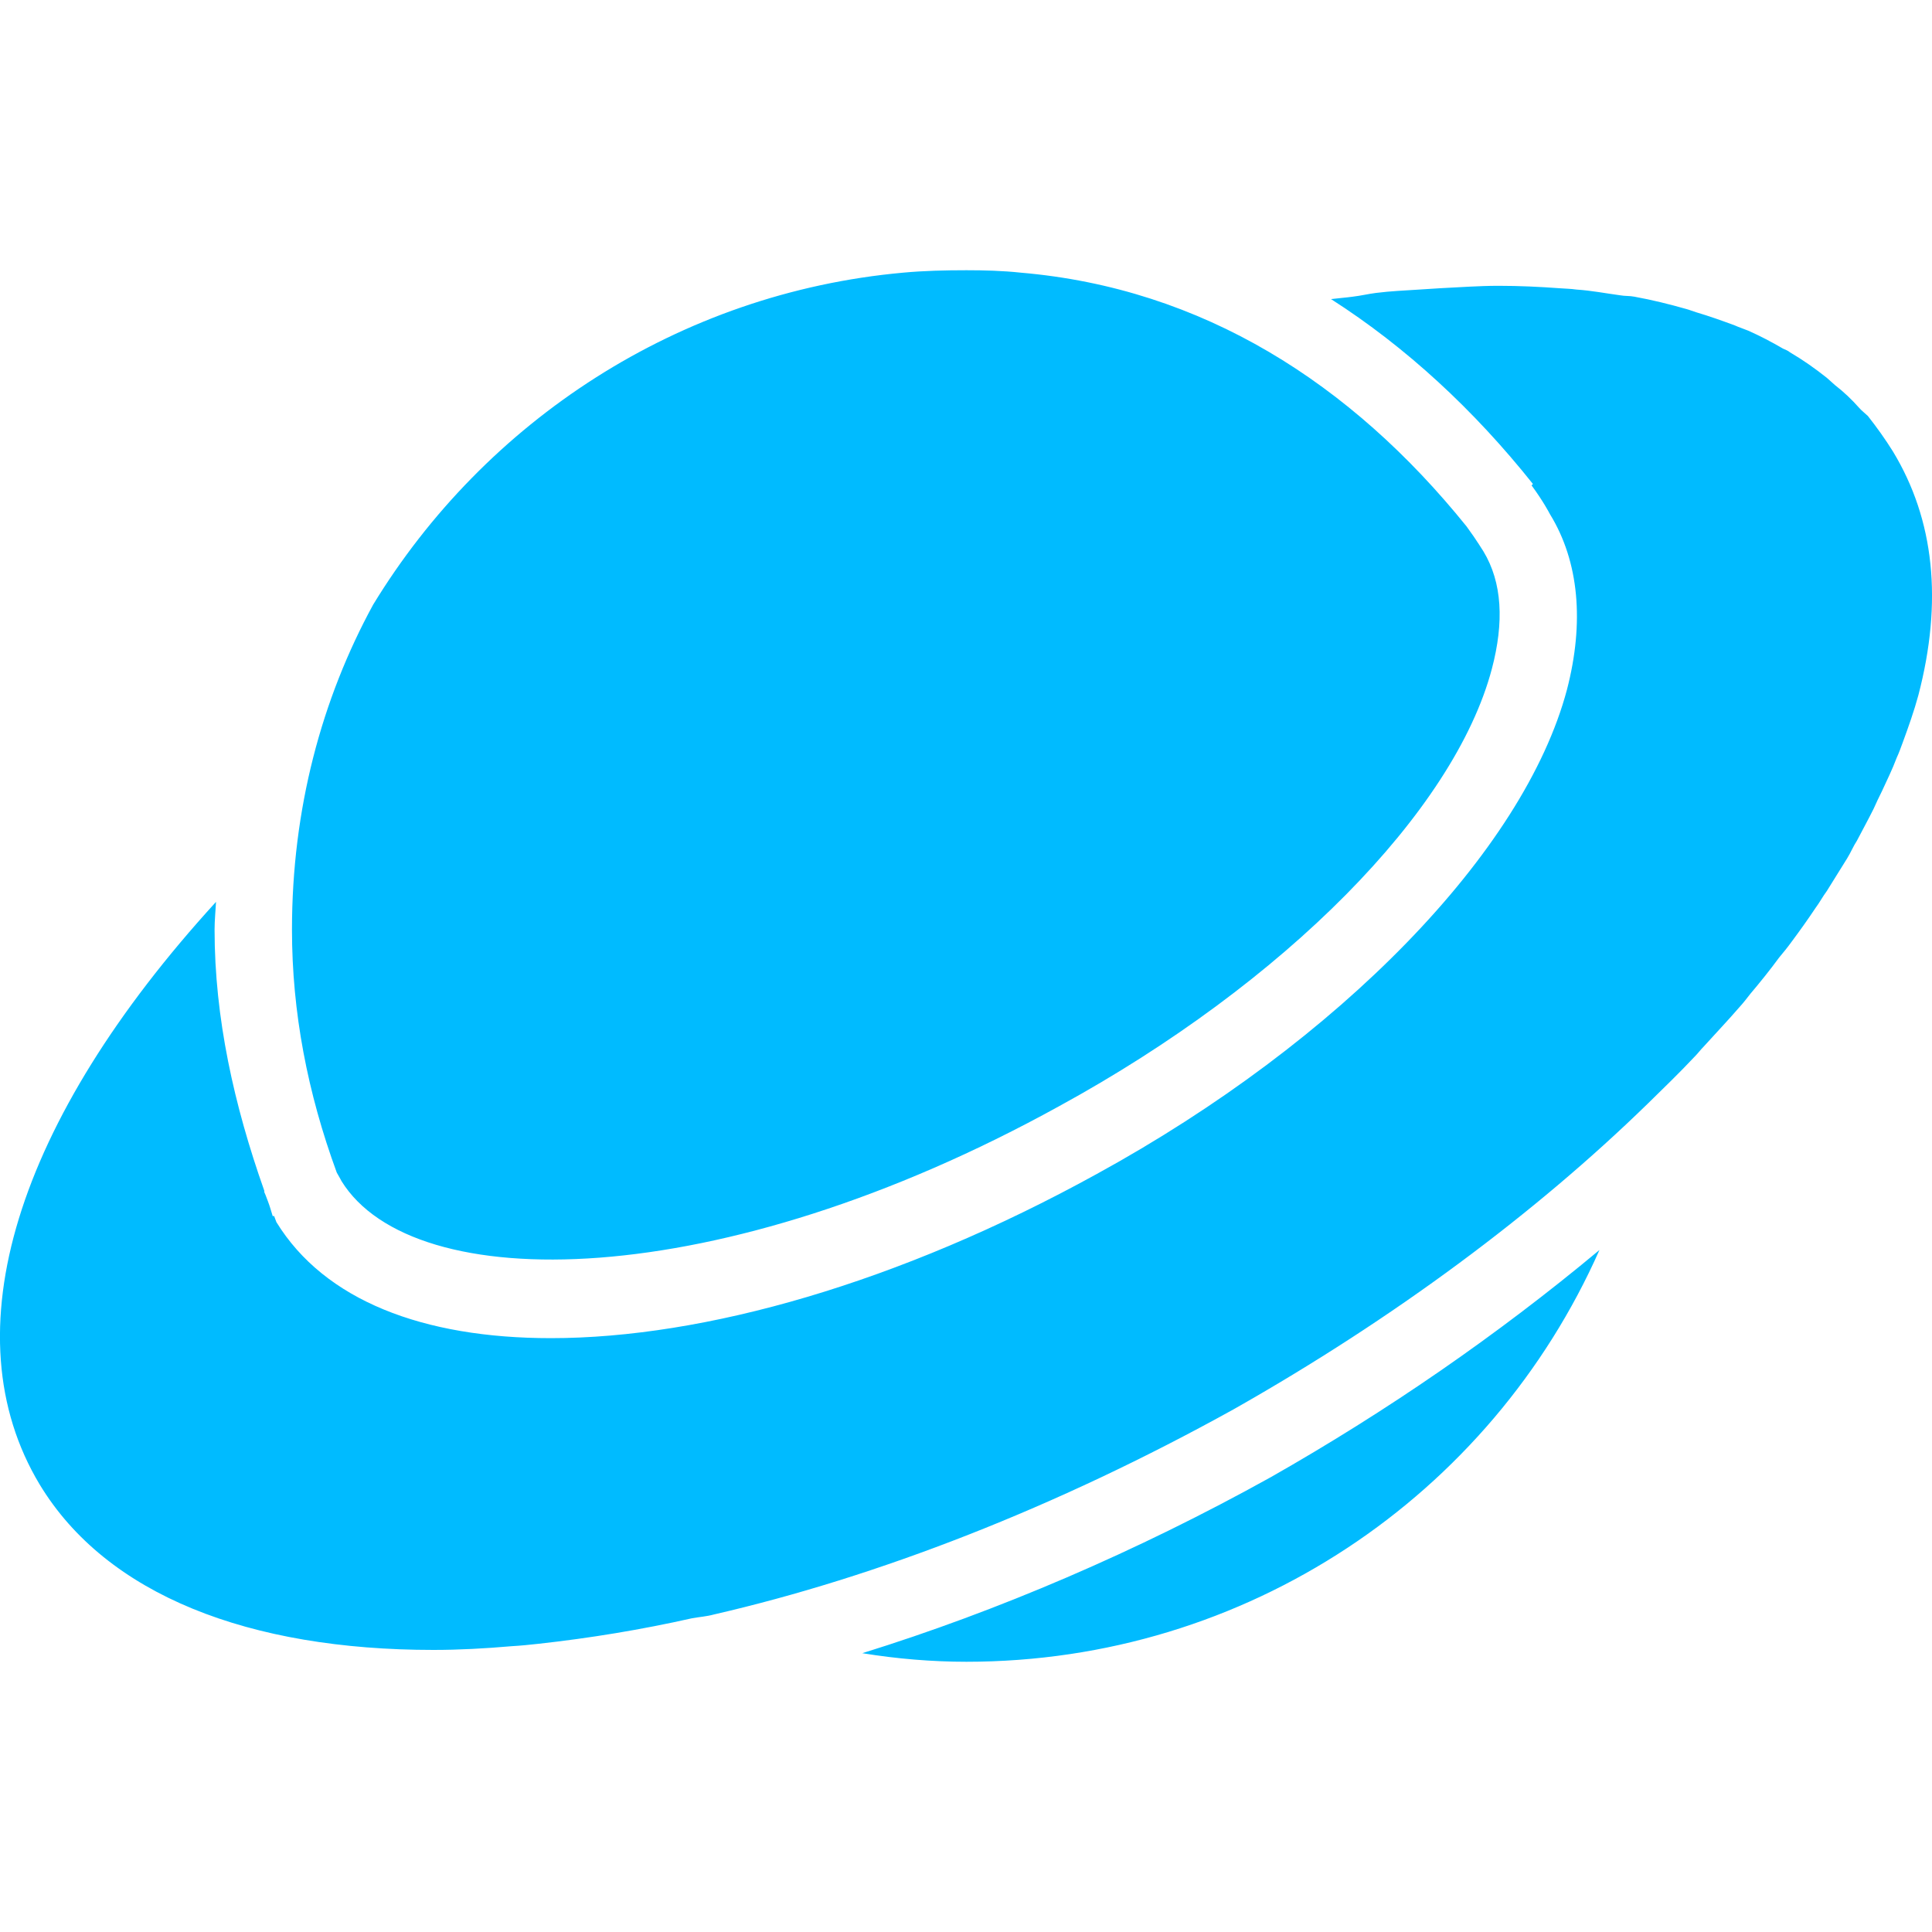 
<svg xmlns="http://www.w3.org/2000/svg" xmlns:xlink="http://www.w3.org/1999/xlink" width="16px" height="16px" viewBox="0 0 16 16" version="1.1">
<g id="surface1">
<path style=" stroke:none;fill-rule:nonzero;fill:#00bbff;fill-opacity:1;" d="M 8.004 2.238 C 7.828 2.238 7.652 2.242 7.48 2.258 C 5.621 2.426 4.016 3.488 3.09 5.008 C 2.664 5.789 2.418 6.699 2.418 7.699 C 2.418 8.383 2.547 9.051 2.789 9.711 C 2.812 9.75 2.828 9.781 2.828 9.781 C 3.422 10.742 5.949 10.719 8.773 9.16 C 10.637 8.141 12.043 6.719 12.355 5.539 C 12.457 5.152 12.441 4.824 12.285 4.566 C 12.281 4.562 12.234 4.48 12.145 4.359 C 11.191 3.176 9.961 2.387 8.453 2.258 C 8.305 2.242 8.152 2.238 8.004 2.238 Z M 12.406 2.367 C 12.25 2.367 12.09 2.379 11.926 2.387 C 11.871 2.391 11.809 2.395 11.754 2.398 C 11.637 2.406 11.52 2.41 11.395 2.426 C 11.332 2.434 11.27 2.449 11.203 2.457 C 11.145 2.465 11.086 2.469 11.023 2.477 C 11.645 2.875 12.207 3.395 12.695 4.008 C 12.691 4.012 12.688 4.016 12.684 4.02 C 12.781 4.152 12.832 4.25 12.836 4.258 C 13.078 4.652 13.121 5.156 12.977 5.711 C 12.621 7.051 11.094 8.621 9.082 9.723 C 7.445 10.625 5.832 11.082 4.562 11.082 C 3.504 11.082 2.688 10.77 2.289 10.121 L 2.27 10.07 C 2.266 10.07 2.262 10.074 2.258 10.07 C 2.246 10.031 2.234 9.988 2.219 9.949 C 2.203 9.906 2.191 9.875 2.188 9.871 C 2.191 9.871 2.188 9.863 2.188 9.859 C 1.938 9.152 1.777 8.43 1.777 7.699 C 1.777 7.621 1.785 7.547 1.789 7.469 C 0.133 9.281 -0.422 11.043 0.328 12.293 C 0.883 13.211 2.066 13.664 3.59 13.664 C 3.801 13.664 4.02 13.652 4.238 13.633 C 4.312 13.629 4.387 13.621 4.461 13.613 C 4.887 13.566 5.312 13.496 5.73 13.402 C 5.789 13.391 5.852 13.387 5.91 13.371 C 7.266 13.059 8.742 12.488 10.215 11.672 C 11.547 10.918 12.715 10.047 13.645 9.141 C 13.781 9.008 13.91 8.883 14.035 8.75 C 14.062 8.723 14.082 8.695 14.105 8.672 C 14.207 8.559 14.312 8.449 14.406 8.34 C 14.438 8.305 14.465 8.27 14.496 8.23 C 14.578 8.133 14.66 8.031 14.734 7.93 C 14.77 7.887 14.805 7.844 14.836 7.801 C 14.906 7.707 14.973 7.613 15.035 7.52 C 15.07 7.473 15.094 7.426 15.129 7.379 C 15.184 7.289 15.242 7.199 15.297 7.109 C 15.328 7.059 15.348 7.008 15.379 6.961 C 15.426 6.871 15.473 6.785 15.516 6.699 C 15.539 6.648 15.562 6.598 15.586 6.551 C 15.629 6.457 15.672 6.371 15.707 6.277 C 15.727 6.234 15.742 6.191 15.758 6.148 C 15.805 6.02 15.852 5.887 15.887 5.758 C 16.09 4.98 16.02 4.305 15.676 3.738 C 15.613 3.637 15.543 3.539 15.469 3.445 C 15.445 3.422 15.418 3.402 15.398 3.379 C 15.336 3.309 15.27 3.246 15.195 3.188 C 15.172 3.168 15.148 3.145 15.129 3.129 C 15.031 3.051 14.93 2.98 14.824 2.918 C 14.805 2.902 14.789 2.898 14.766 2.887 C 14.672 2.832 14.574 2.781 14.477 2.738 C 14.441 2.723 14.402 2.711 14.367 2.695 C 14.262 2.656 14.152 2.617 14.047 2.586 C 14.02 2.578 13.992 2.566 13.965 2.559 C 13.828 2.52 13.684 2.484 13.535 2.457 C 13.496 2.449 13.457 2.453 13.414 2.445 C 13.301 2.43 13.18 2.406 13.055 2.398 C 13.008 2.391 12.965 2.391 12.914 2.387 C 12.75 2.375 12.582 2.367 12.414 2.367 Z M 13.246 10.352 C 12.398 11.059 11.484 11.688 10.523 12.234 C 9.41 12.852 8.258 13.344 7.141 13.691 C 7.43 13.738 7.719 13.762 8.004 13.762 C 10.324 13.762 12.344 12.387 13.246 10.352 Z M 13.246 10.352 "/>
</g>
</svg>
